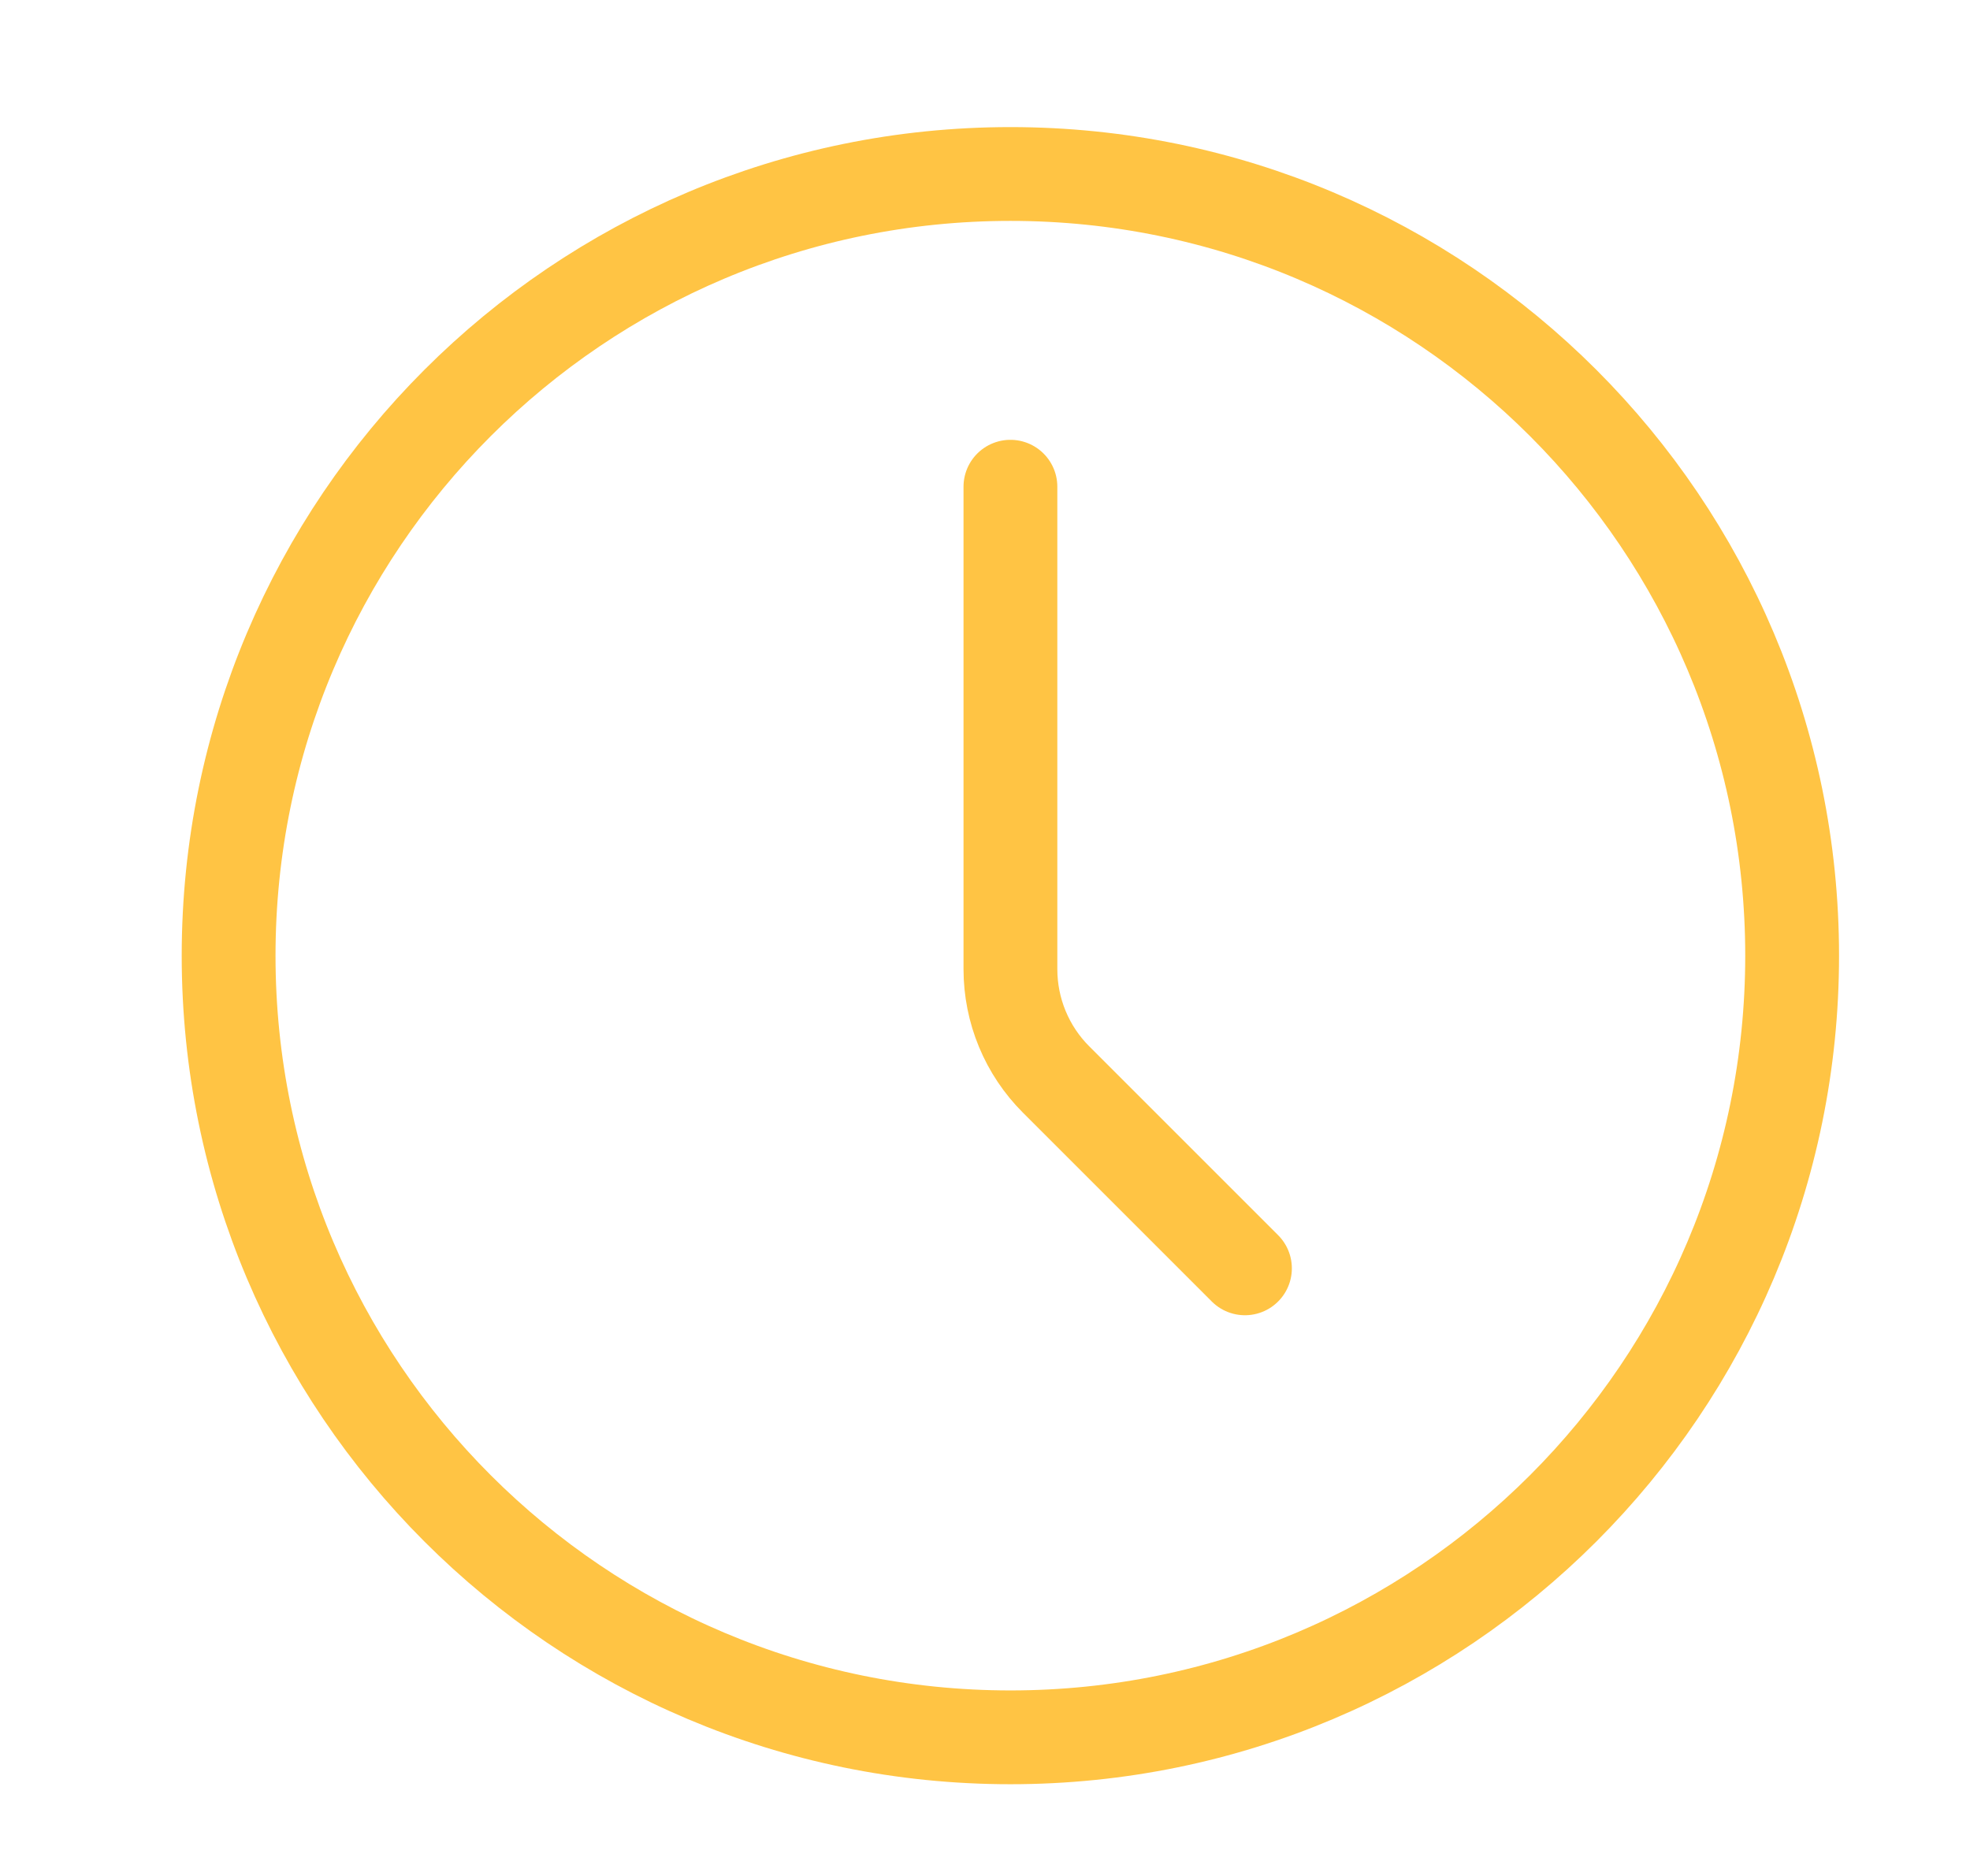 <svg width="21" height="20" viewBox="0 0 21 20" fill="none" xmlns="http://www.w3.org/2000/svg">
<path d="M10.771 18.522C15.373 18.522 19.104 14.791 19.104 10.189C19.104 5.586 15.373 1.855 10.771 1.855C6.168 1.855 2.437 5.586 2.437 10.189C2.437 14.791 6.168 18.522 10.771 18.522Z" stroke="#FFC444" stroke-linecap="round" stroke-linejoin="round"/>
<path d="M13.271 13.522L11.259 11.51C10.946 11.198 10.771 10.774 10.771 10.332V5.189" stroke="#FFC444" stroke-linecap="round" stroke-linejoin="round"/>
</svg>

